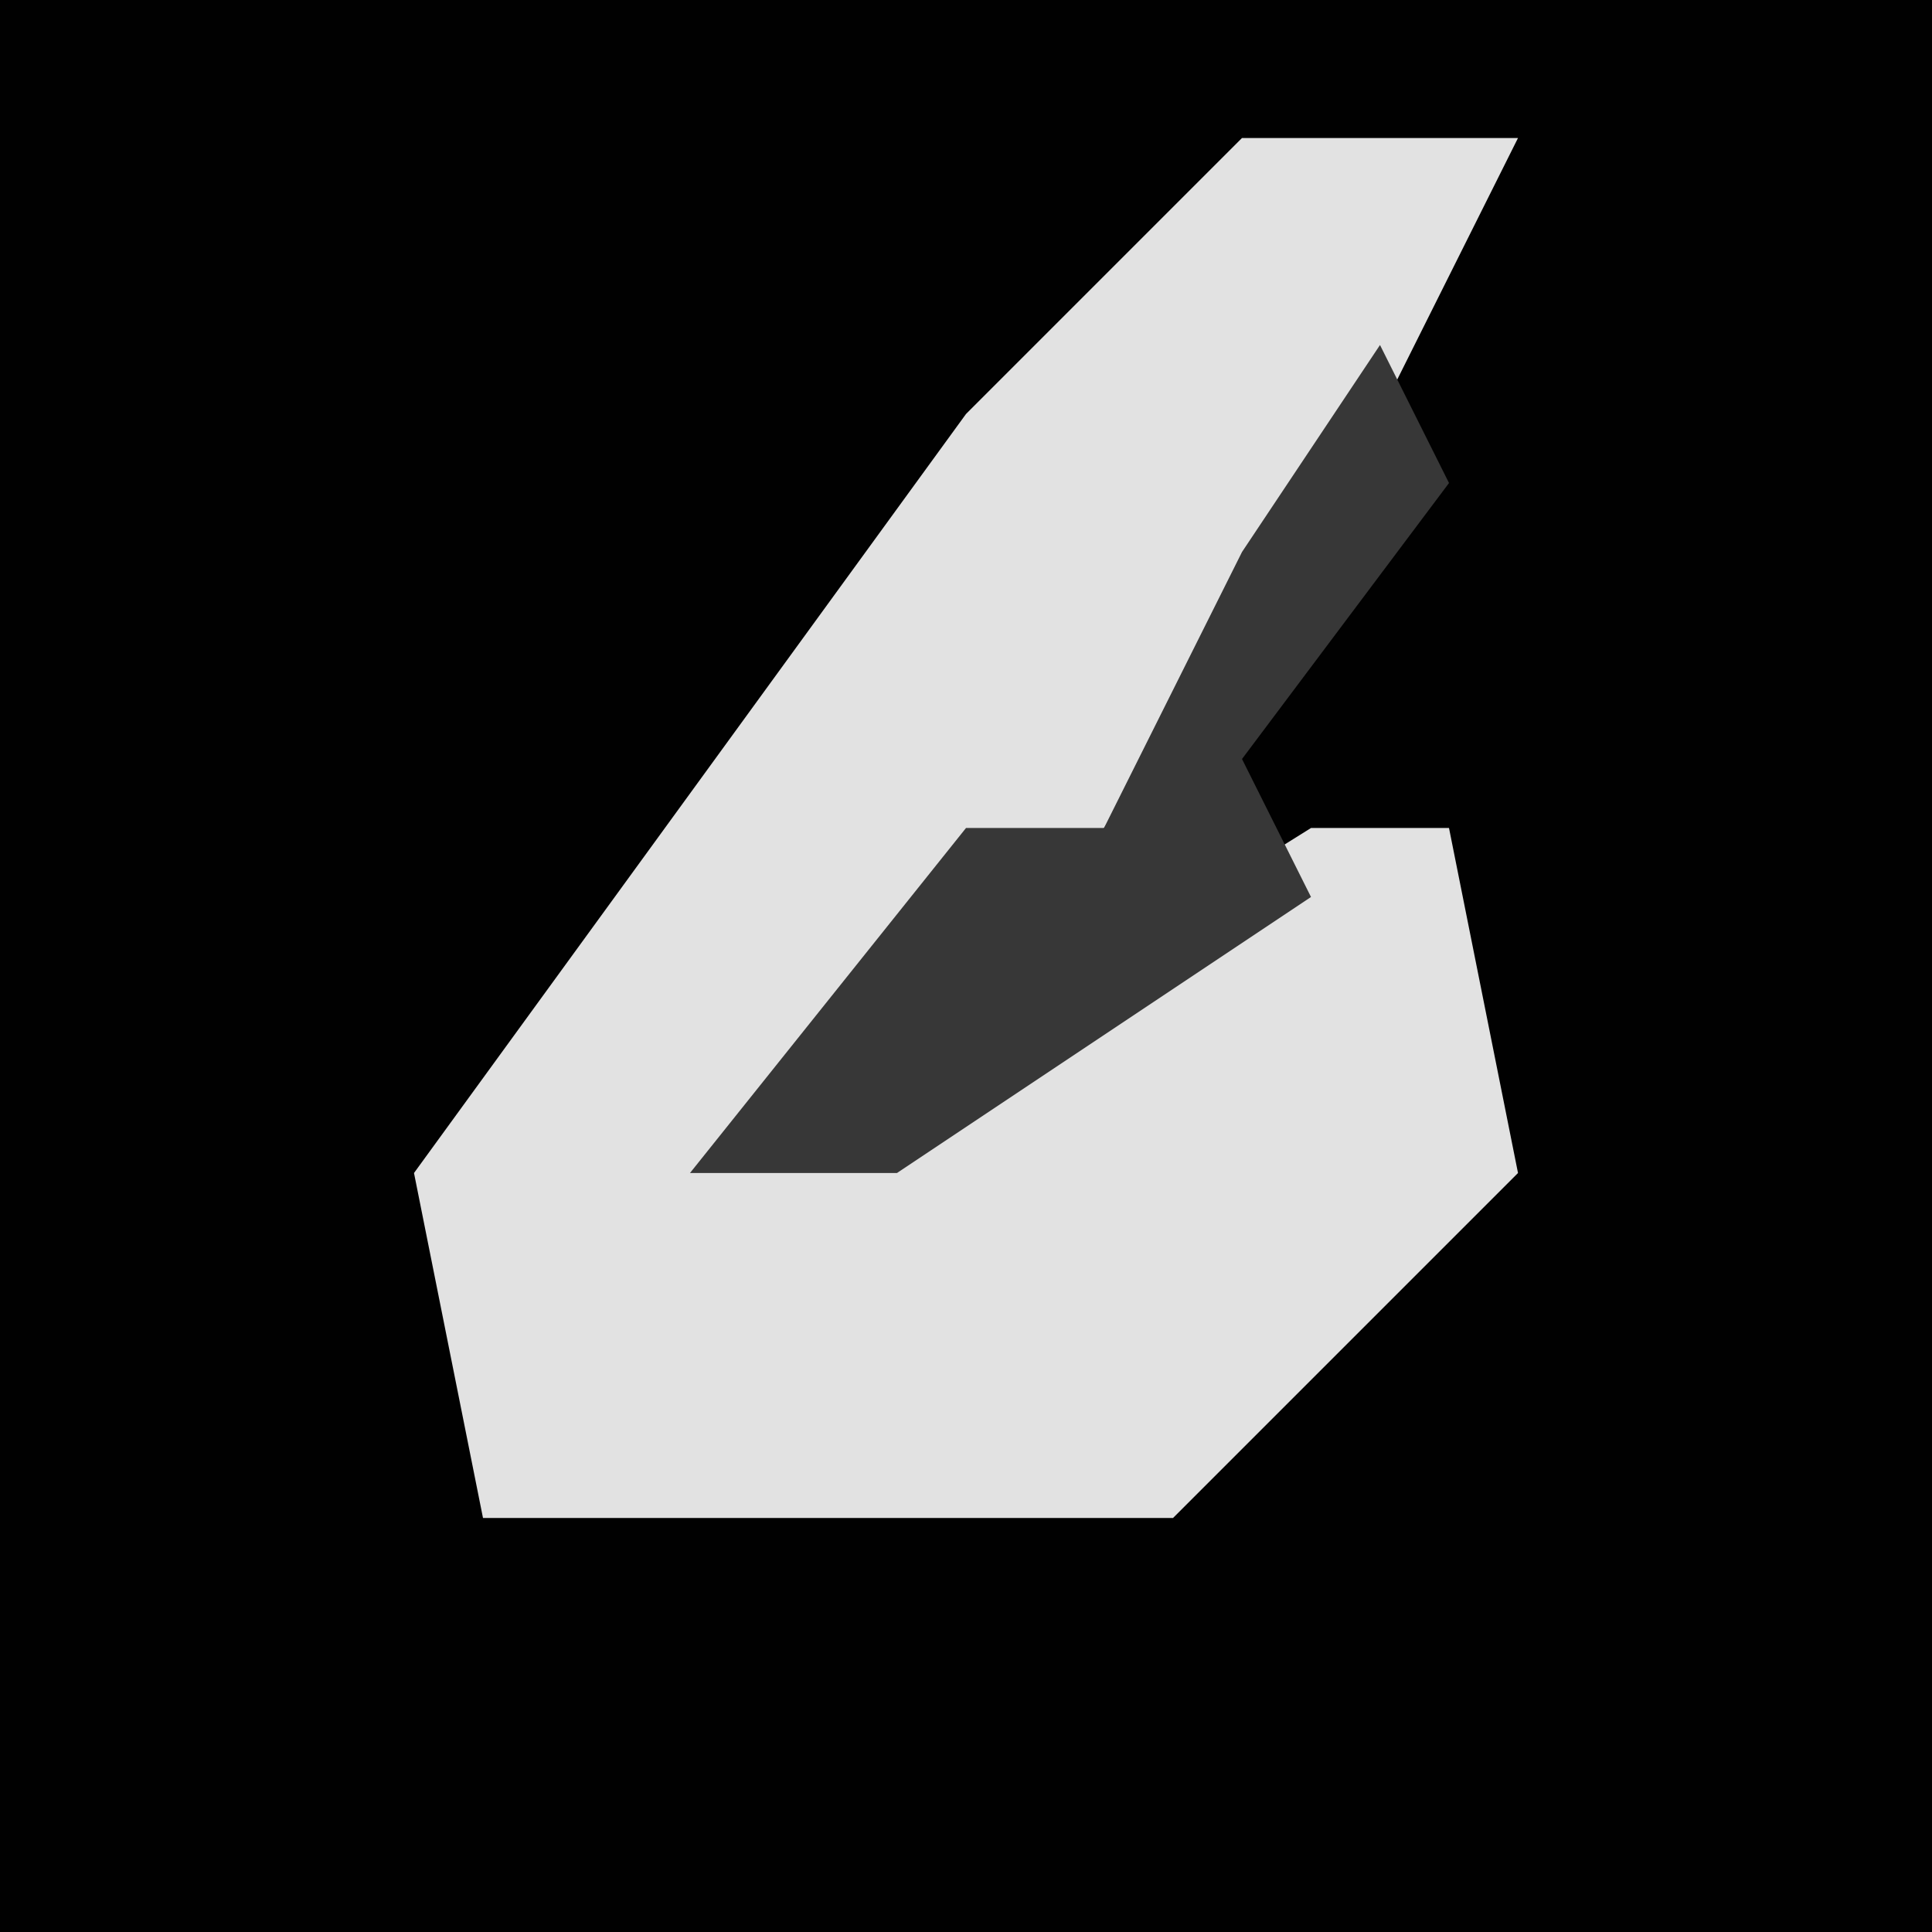 <?xml version="1.0" encoding="UTF-8"?>
<svg version="1.1" xmlns="http://www.w3.org/2000/svg" width="28" height="28">
<path d="M0,0 L28,0 L28,28 L0,28 Z " fill="#010101" transform="translate(0,0)"/>
<path d="M0,0 L4,0 L2,4 L-2,10 L-7,15 L1,10 L3,10 L4,15 L-1,20 L-11,20 L-12,15 L-4,4 Z " fill="#E2E2E2" transform="translate(18,2)"/>
<path d="M0,0 L1,2 L-2,6 L-1,8 L-7,12 L-10,12 L-6,7 L-4,7 L-2,3 Z " fill="#373737" transform="translate(20,5)"/>
</svg>
